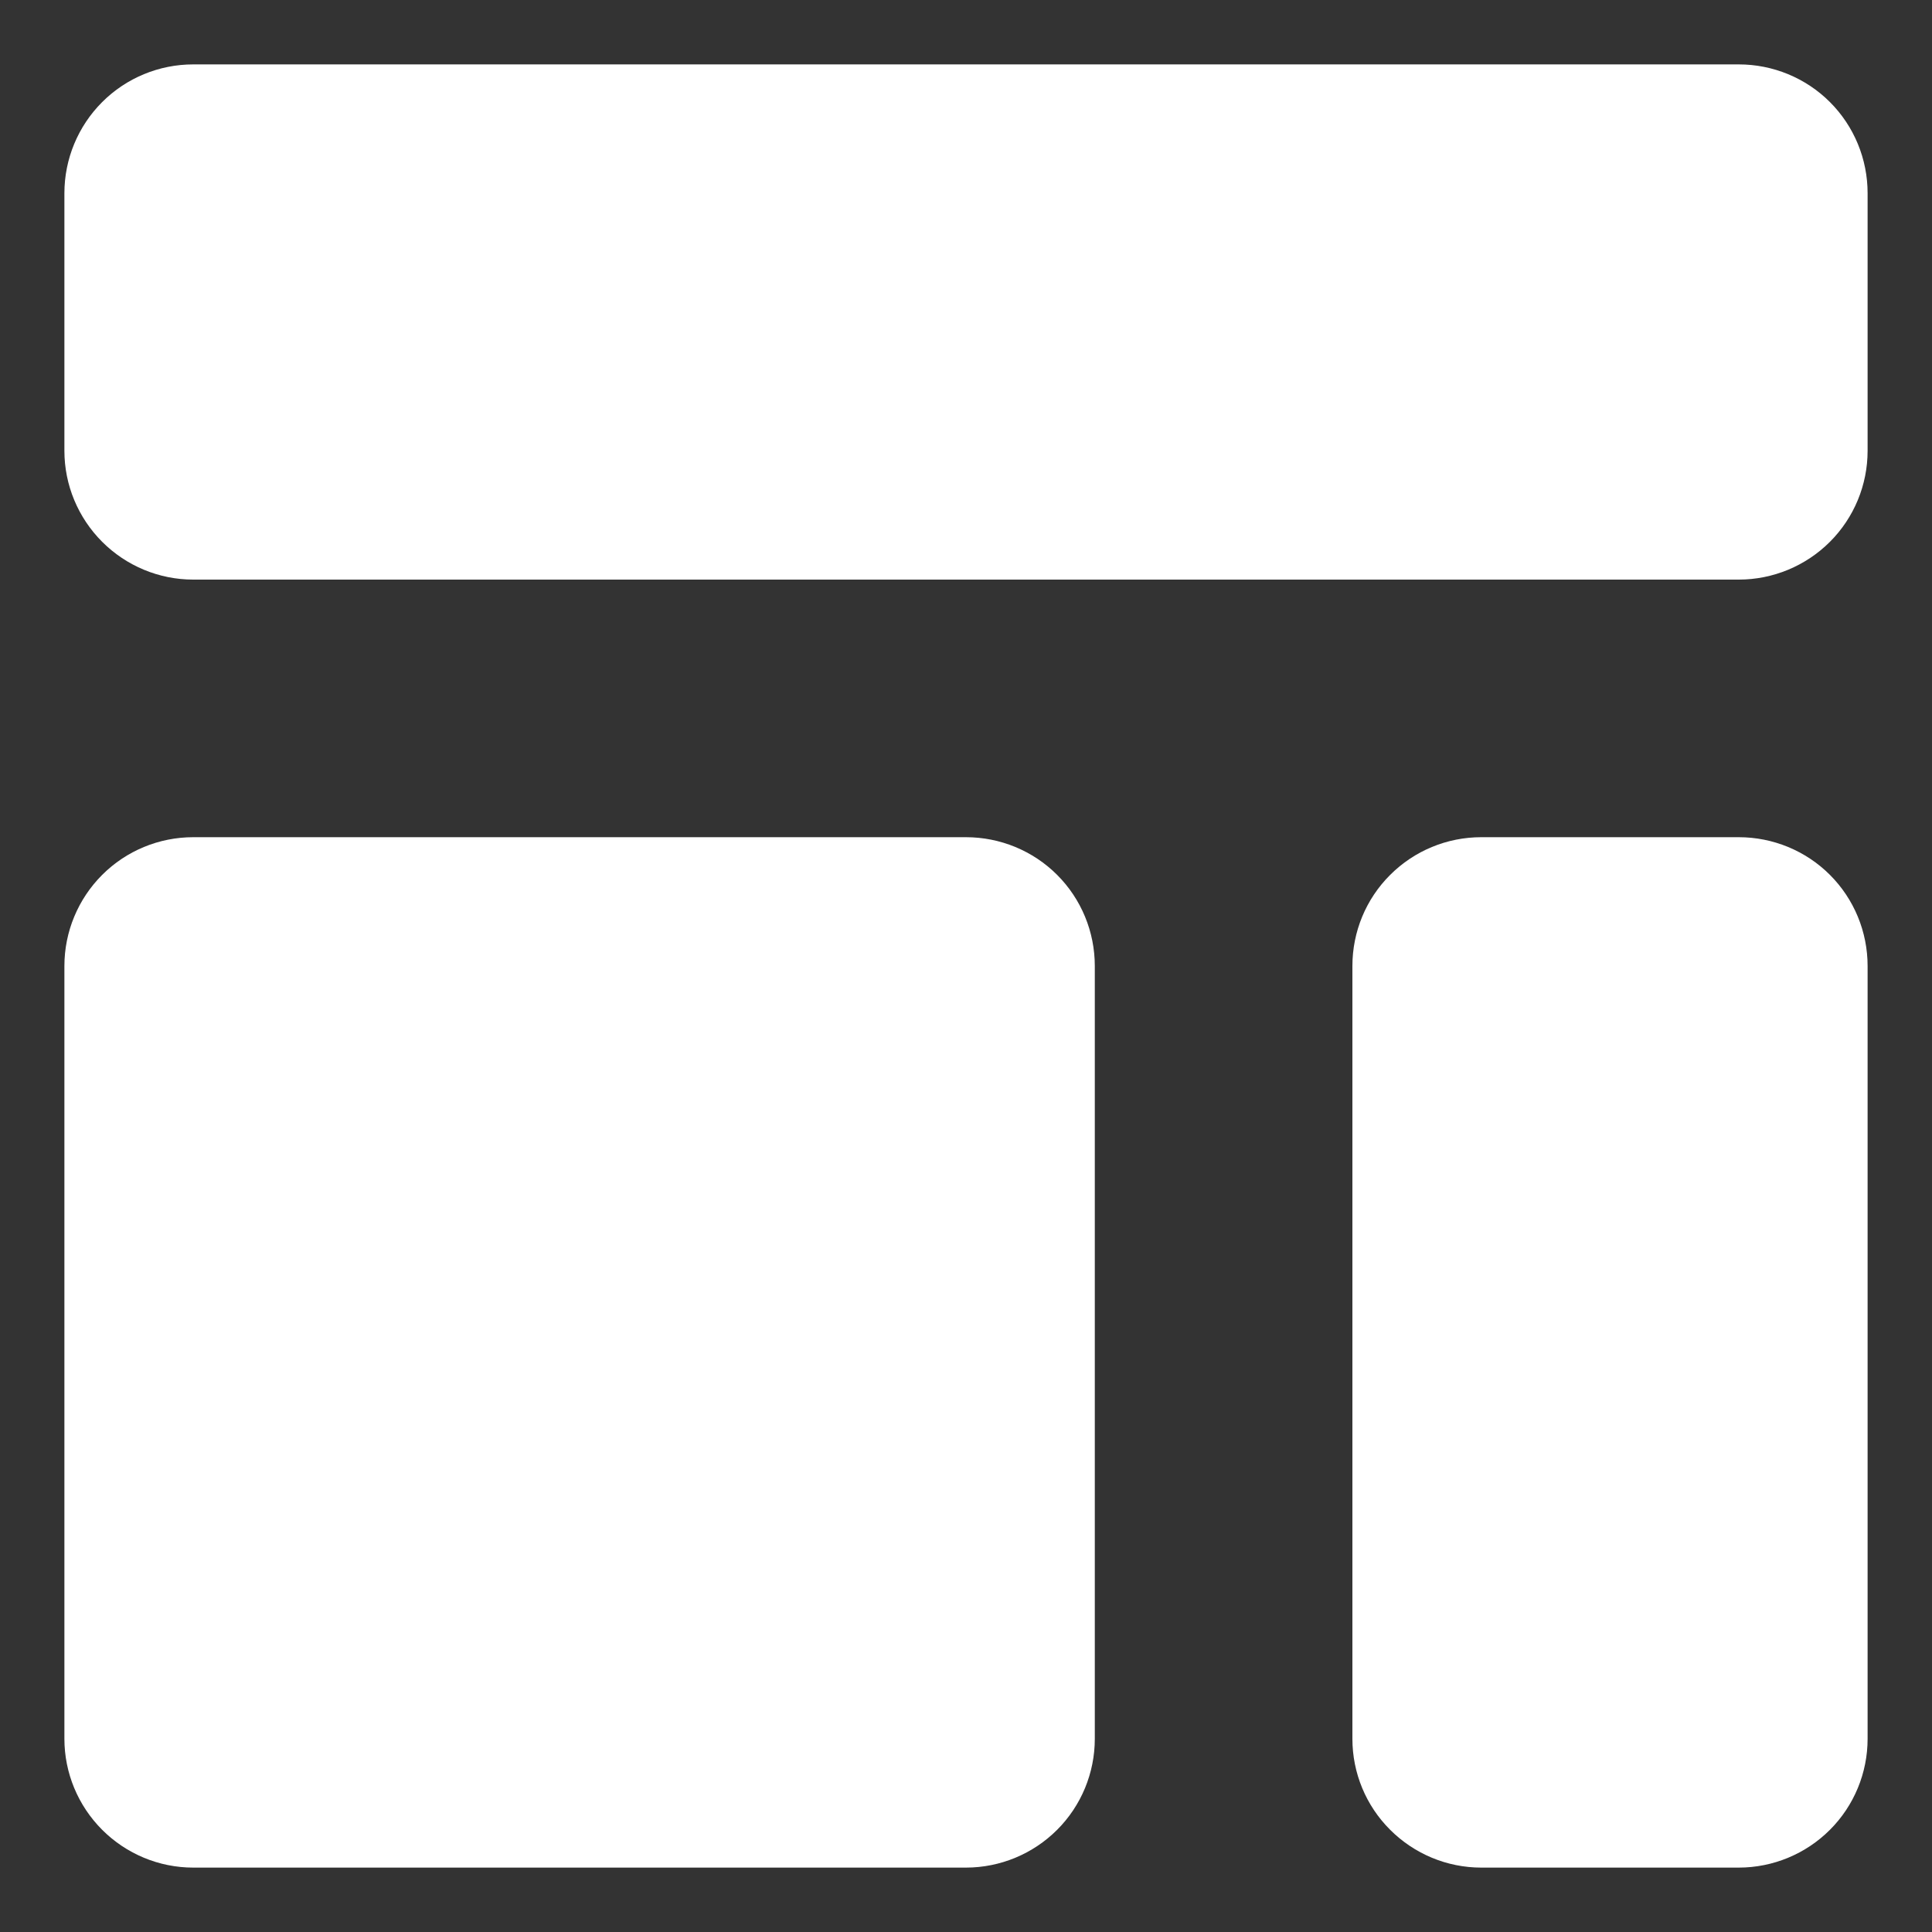 <svg width="18" height="18" viewBox="0 0 18 18" fill="none" xmlns="http://www.w3.org/2000/svg">
<rect x="0" y="0" width="18" height="18" fill="#333333" stroke="none"/>
<path d="M0.6 1.8C0.6 1.481 0.727 1.176 0.952 0.951C1.177 0.726 1.482 0.6 1.8 0.6H16.2C16.518 0.6 16.824 0.726 17.049 0.951C17.274 1.176 17.4 1.481 17.4 1.8V4.2C17.4 4.518 17.274 4.823 17.049 5.048C16.824 5.273 16.518 5.4 16.2 5.4H1.8C1.482 5.4 1.177 5.273 0.952 5.048C0.727 4.823 0.6 4.518 0.6 4.2V1.8ZM0.6 9C0.6 8.681 0.727 8.376 0.952 8.151C1.177 7.926 1.482 7.8 1.8 7.8H9C9.318 7.8 9.624 7.926 9.849 8.151C10.074 8.376 10.2 8.681 10.2 9V16.2C10.2 16.518 10.074 16.823 9.849 17.048C9.624 17.273 9.318 17.4 9 17.4H1.8C1.482 17.4 1.177 17.273 0.952 17.048C0.727 16.823 0.6 16.518 0.6 16.2V9ZM13.8 7.8C13.482 7.8 13.177 7.926 12.952 8.151C12.726 8.376 12.6 8.681 12.6 9V16.2C12.6 16.518 12.726 16.823 12.952 17.048C13.177 17.273 13.482 17.4 13.8 17.4H16.2C16.518 17.4 16.824 17.273 17.049 17.048C17.274 16.823 17.4 16.518 17.4 16.2V9C17.4 8.681 17.274 8.376 17.049 8.151C16.824 7.926 16.518 7.8 16.2 7.8H13.8Z" fill="white"/>
</svg>
